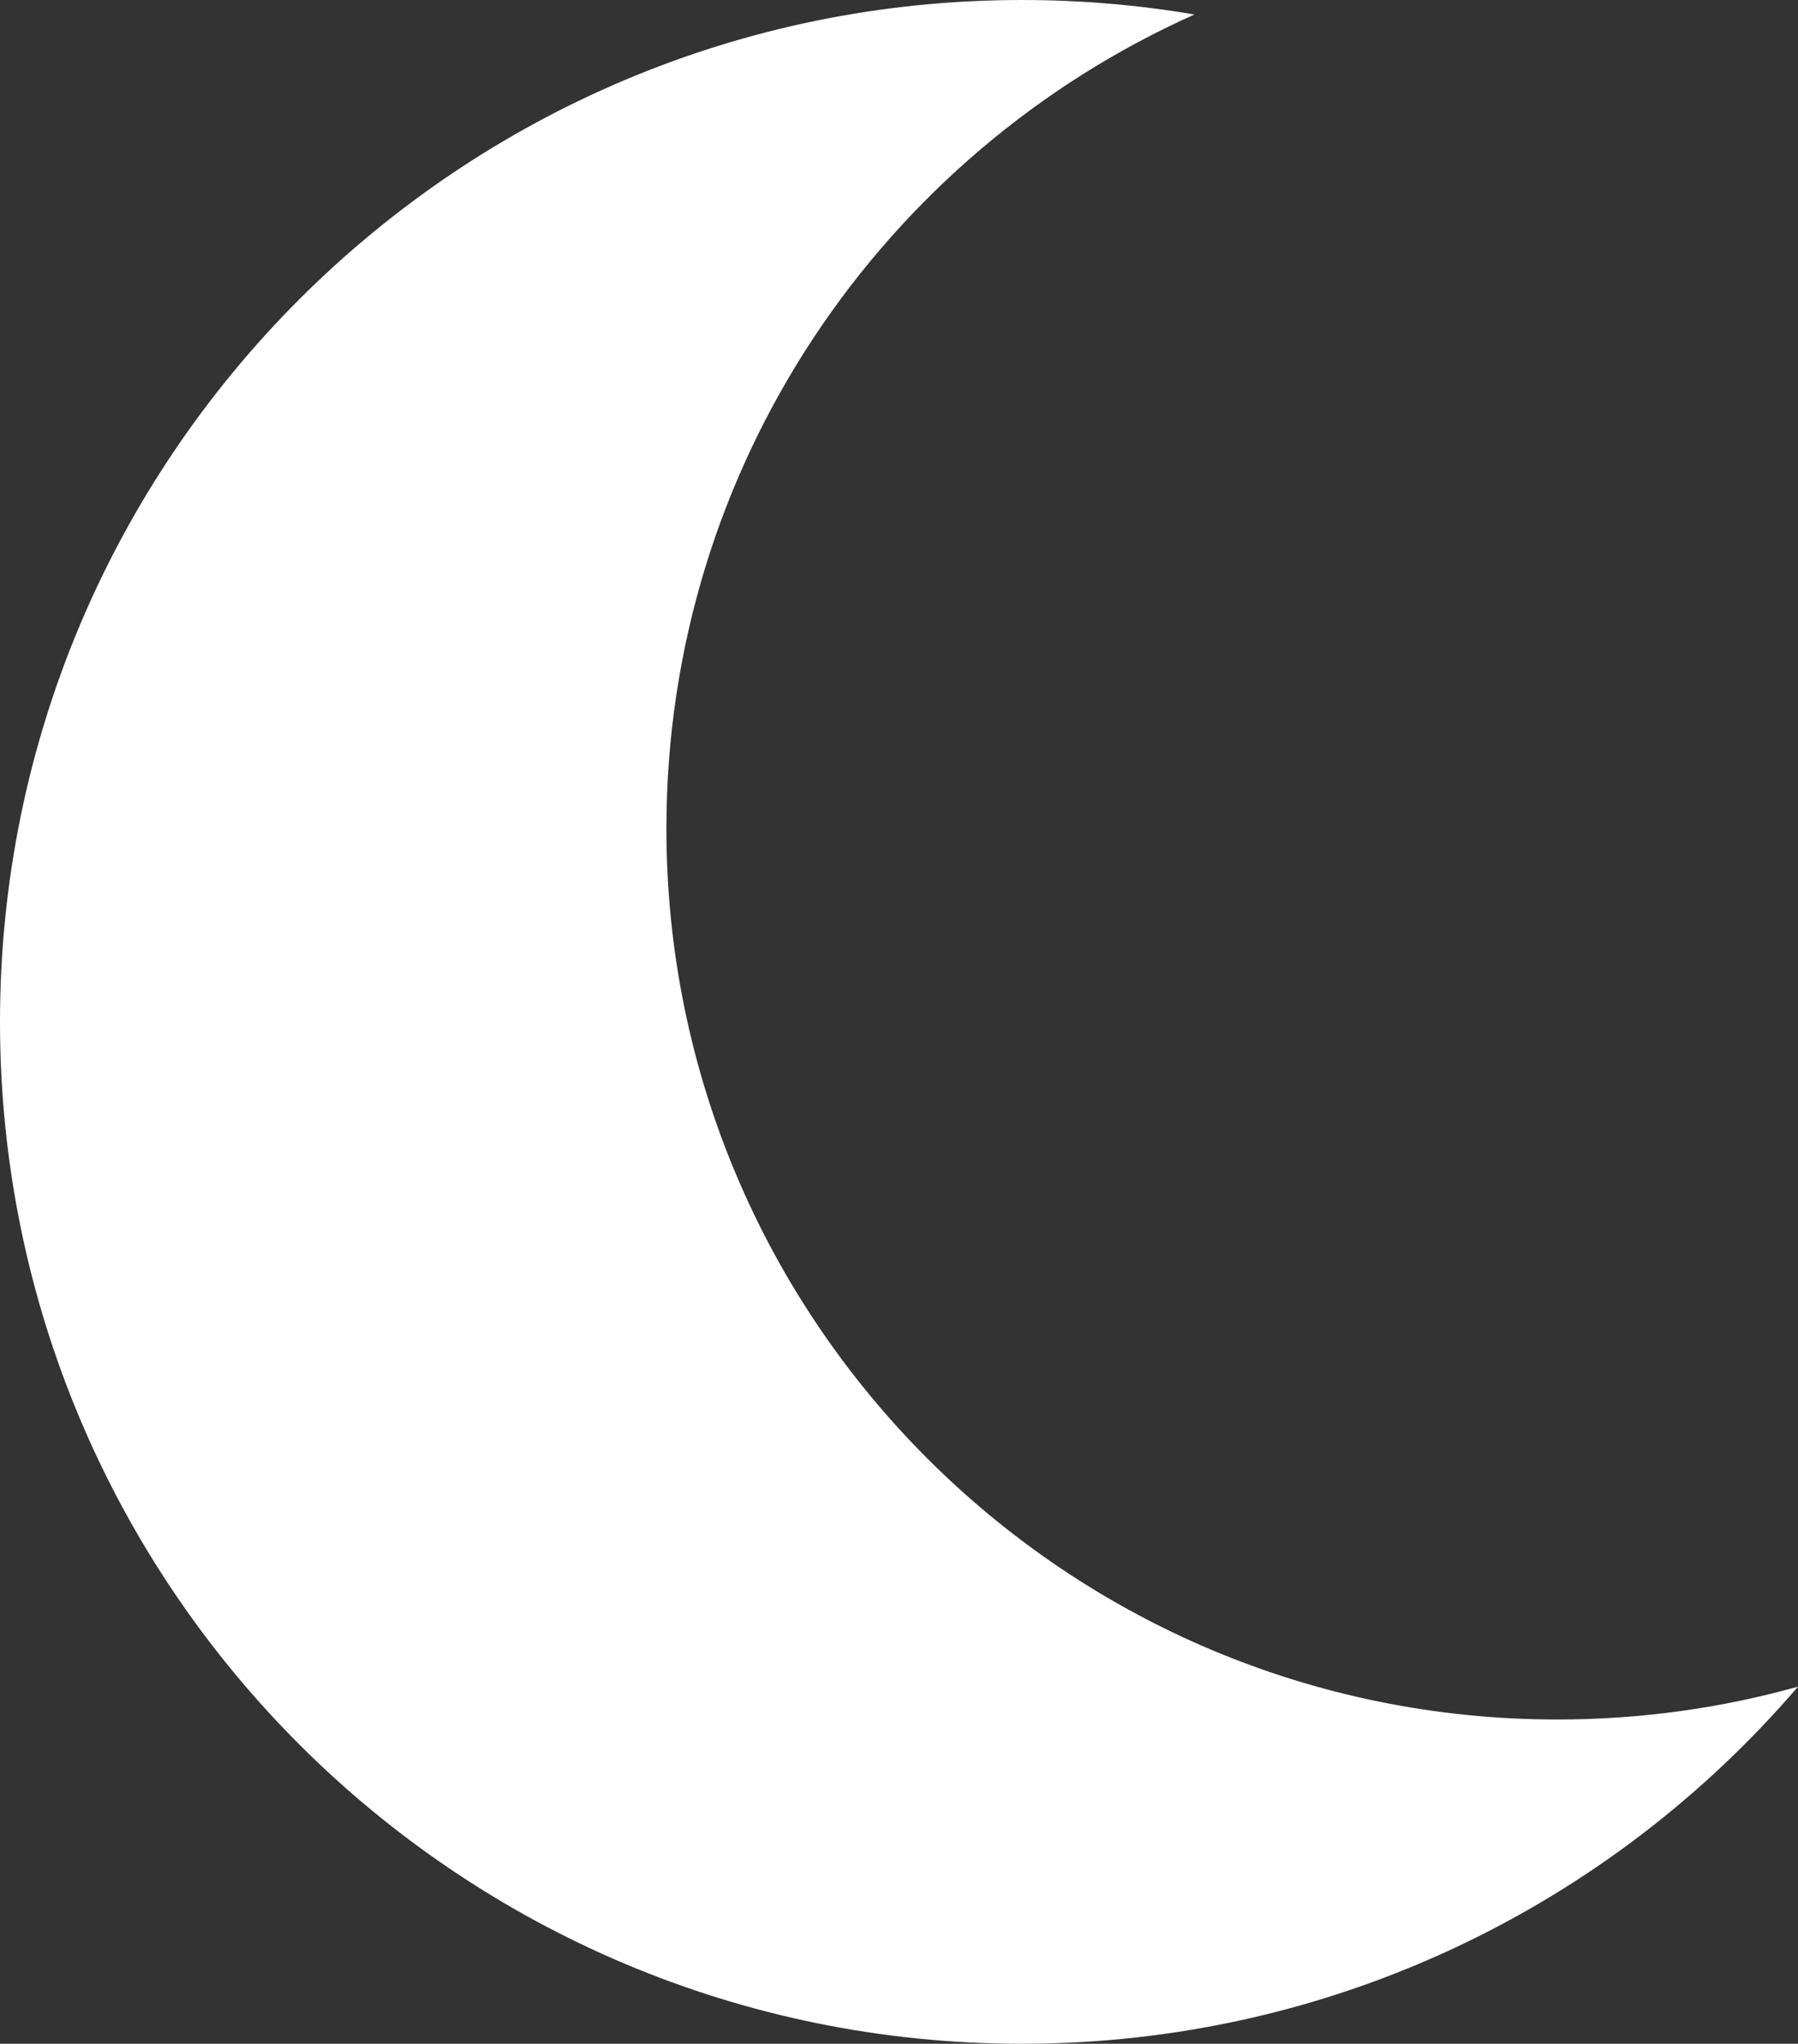 <svg version="1.1" xmlns="http://www.w3.org/2000/svg" xmlns:xlink="http://www.w3.org/1999/xlink" width="50.448" height="57.343" viewBox="0,0,50.448,57.343"><rect x="0" y="0" width="50.448" height="57.343" fill="#333333" stroke="none"/><g transform="translate(-211.328,-151.328)"><g data-paper-data="{&quot;isPaintingLayer&quot;:true}" fill="#ffffff" fill-rule="nonzero" stroke="none" stroke-width="NaN" stroke-linecap="butt" stroke-linejoin="miter" stroke-miterlimit="10" stroke-dasharray="" stroke-dashoffset="0" style="mix-blend-mode: normal"><path d="M211.328,180c0,-15.835 12.837,-28.672 28.672,-28.672c1.65,0 3.268,0.139 4.842,0.407c-8.731,3.899 -14.816,12.658 -14.816,22.838c0,13.807 11.193,25 25,25c2.339,0 4.603,-0.321 6.75,-0.922c-5.258,6.134 -13.063,10.02 -21.776,10.02c-15.835,0 -28.672,-12.837 -28.672,-28.672z" stroke-width="NaN"/></g></g></svg>